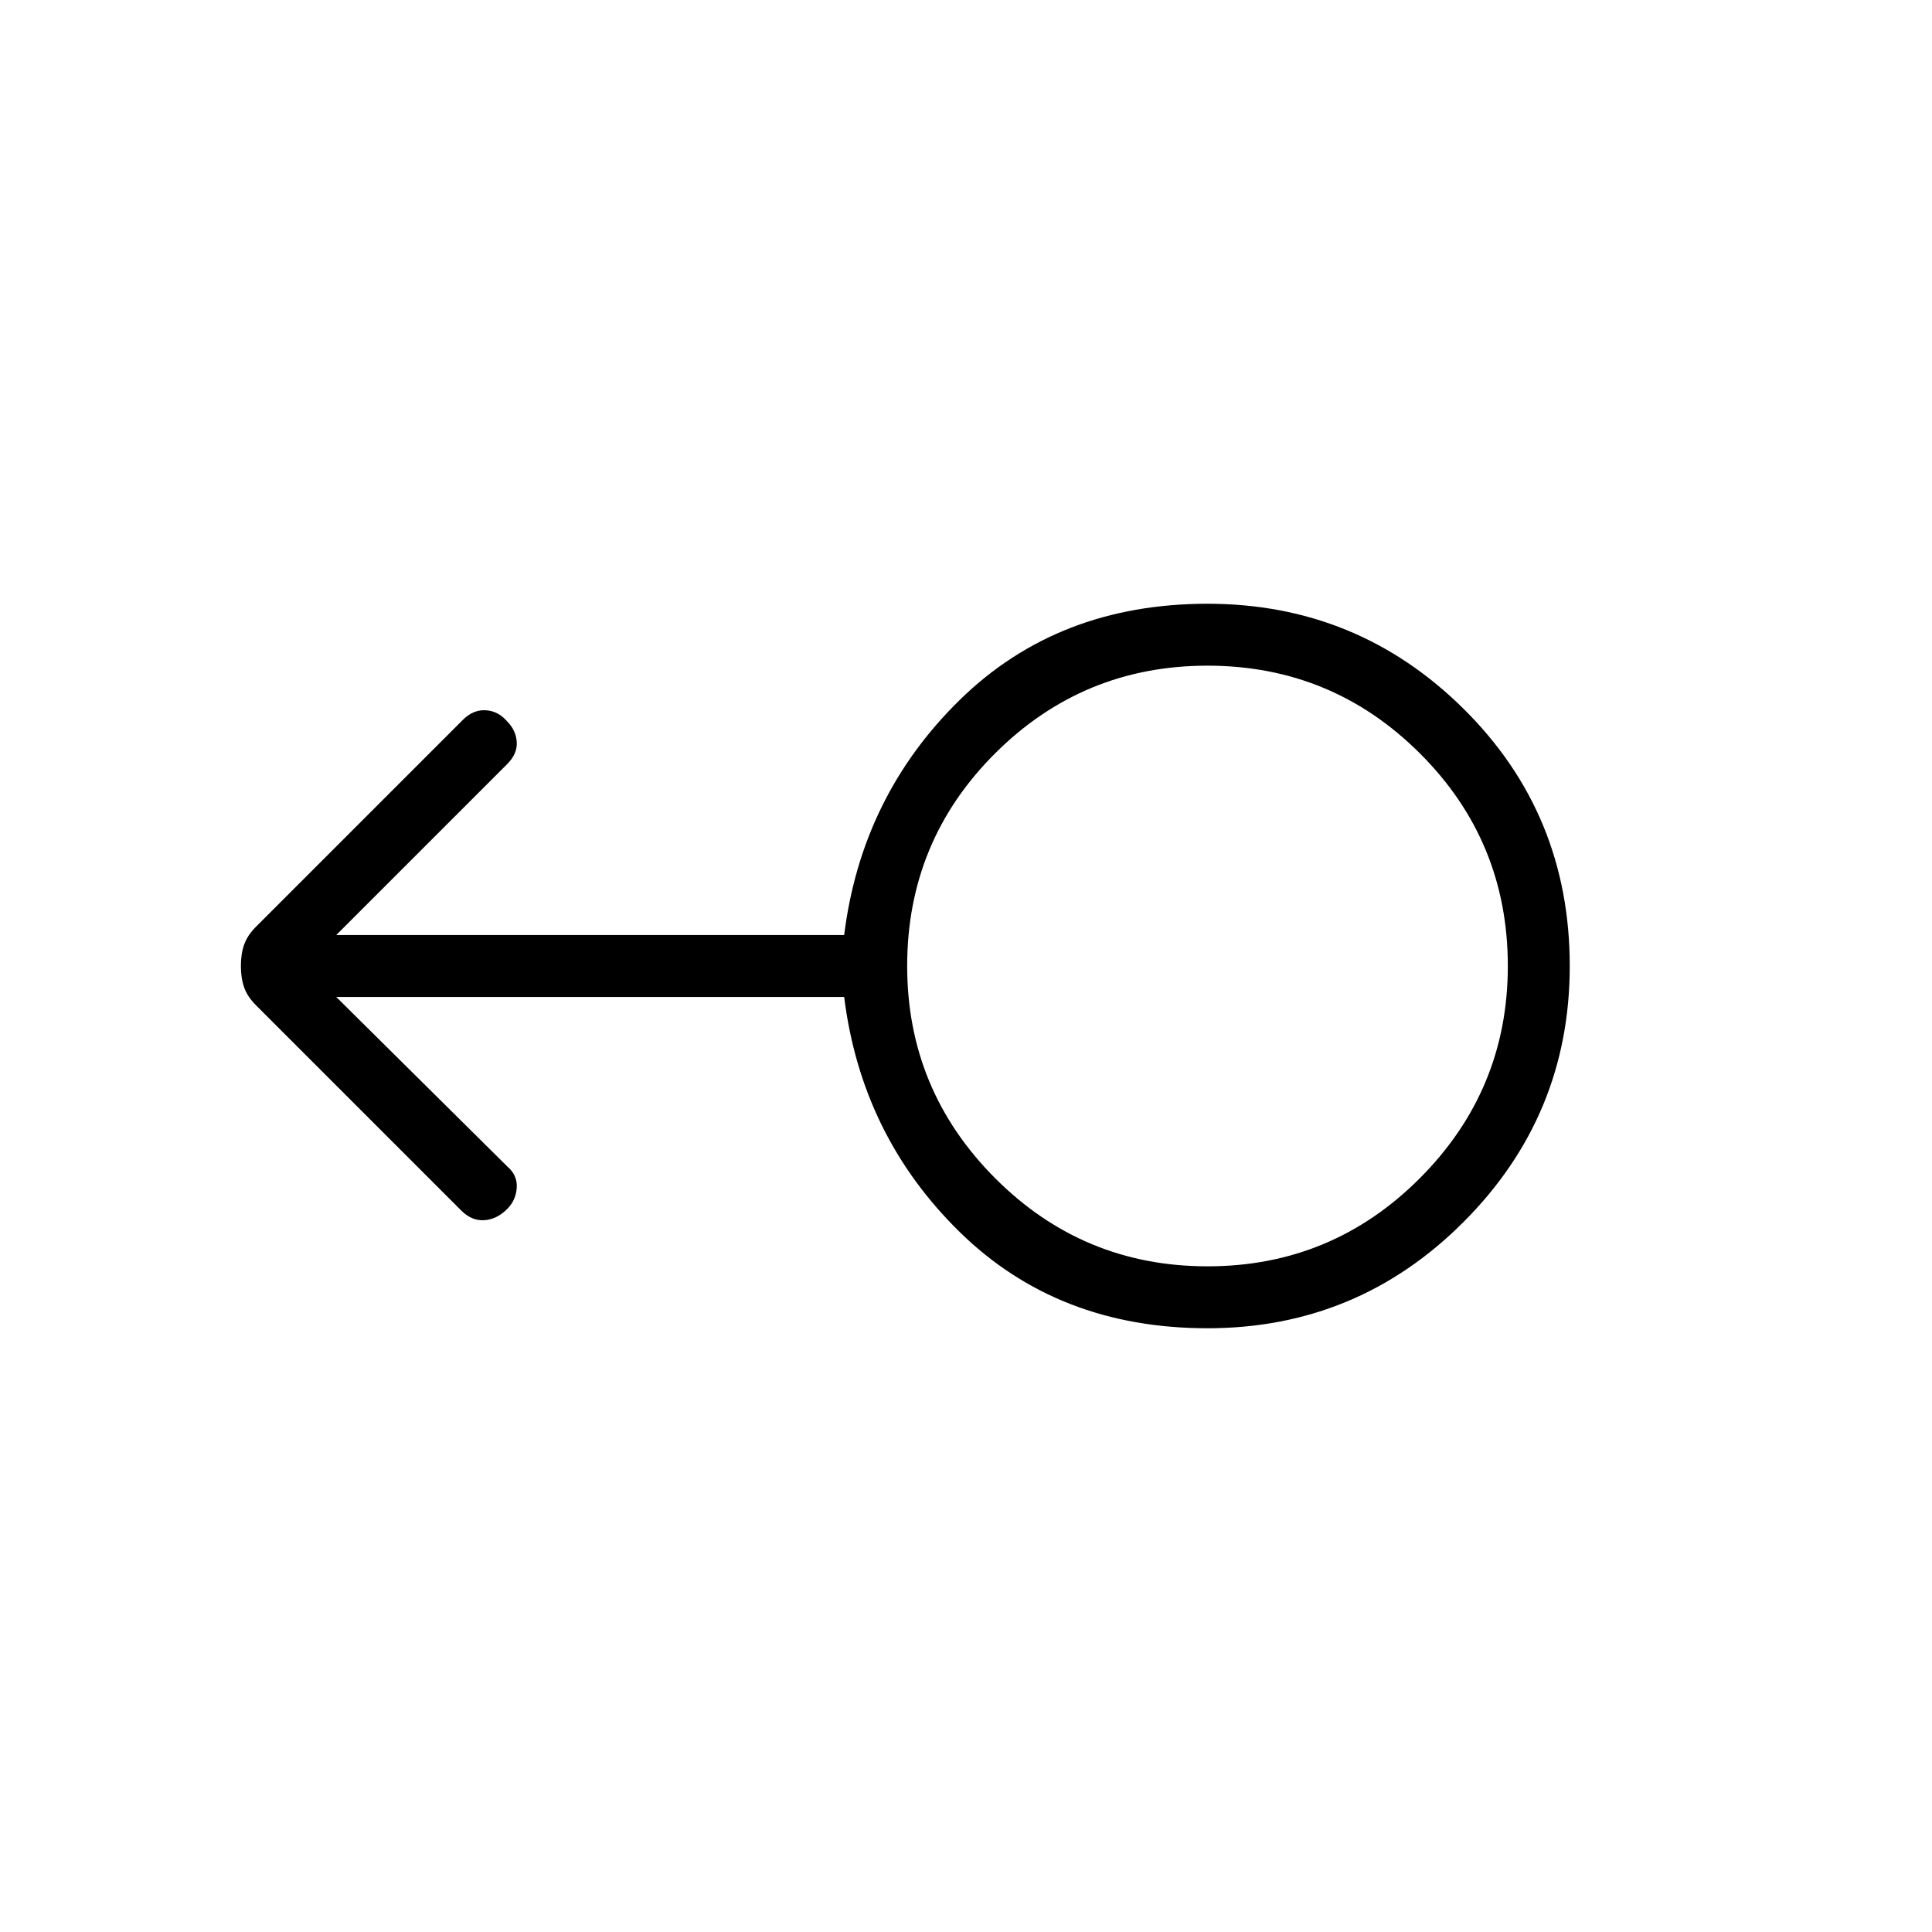 <svg xmlns="http://www.w3.org/2000/svg" width="48" height="48" viewBox="0 -960 960 960"><path d="M600-300q-74.308 0-123.115-47.808-48.808-47.807-57.424-116.807H167.077L252-380.462q5.154 4.385 4.769 10.616-.384 6.231-4.769 10.615-5.154 5.154-11.385 5.539-6.23.384-11.384-4.769L127.154-460.538q-4.231-4.231-5.846-8.847Q119.692-474 119.692-480t1.616-10.615q1.615-4.616 5.846-8.847L230-602.308q5.154-5.154 11.385-4.769 6.23.385 10.615 5.538 4.385 4.385 4.769 10.231.385 5.846-4.769 11l-84.923 84.923h252.384q8.616-69 57.424-116.807Q525.692-660 600-660q74.539 0 127.269 52.231Q780-555.539 780-480q0 74.308-52.731 127.154Q674.539-300 600-300Zm0-30.769q61.846 0 105.538-43.808Q749.231-418.385 749.231-480q0-62.077-43.693-105.654Q661.846-629.231 600-629.231t-105.538 43.577Q450.769-542.077 450.769-480q0 61.615 43.693 105.423Q538.154-330.769 600-330.769ZM600-480Z"/></svg>